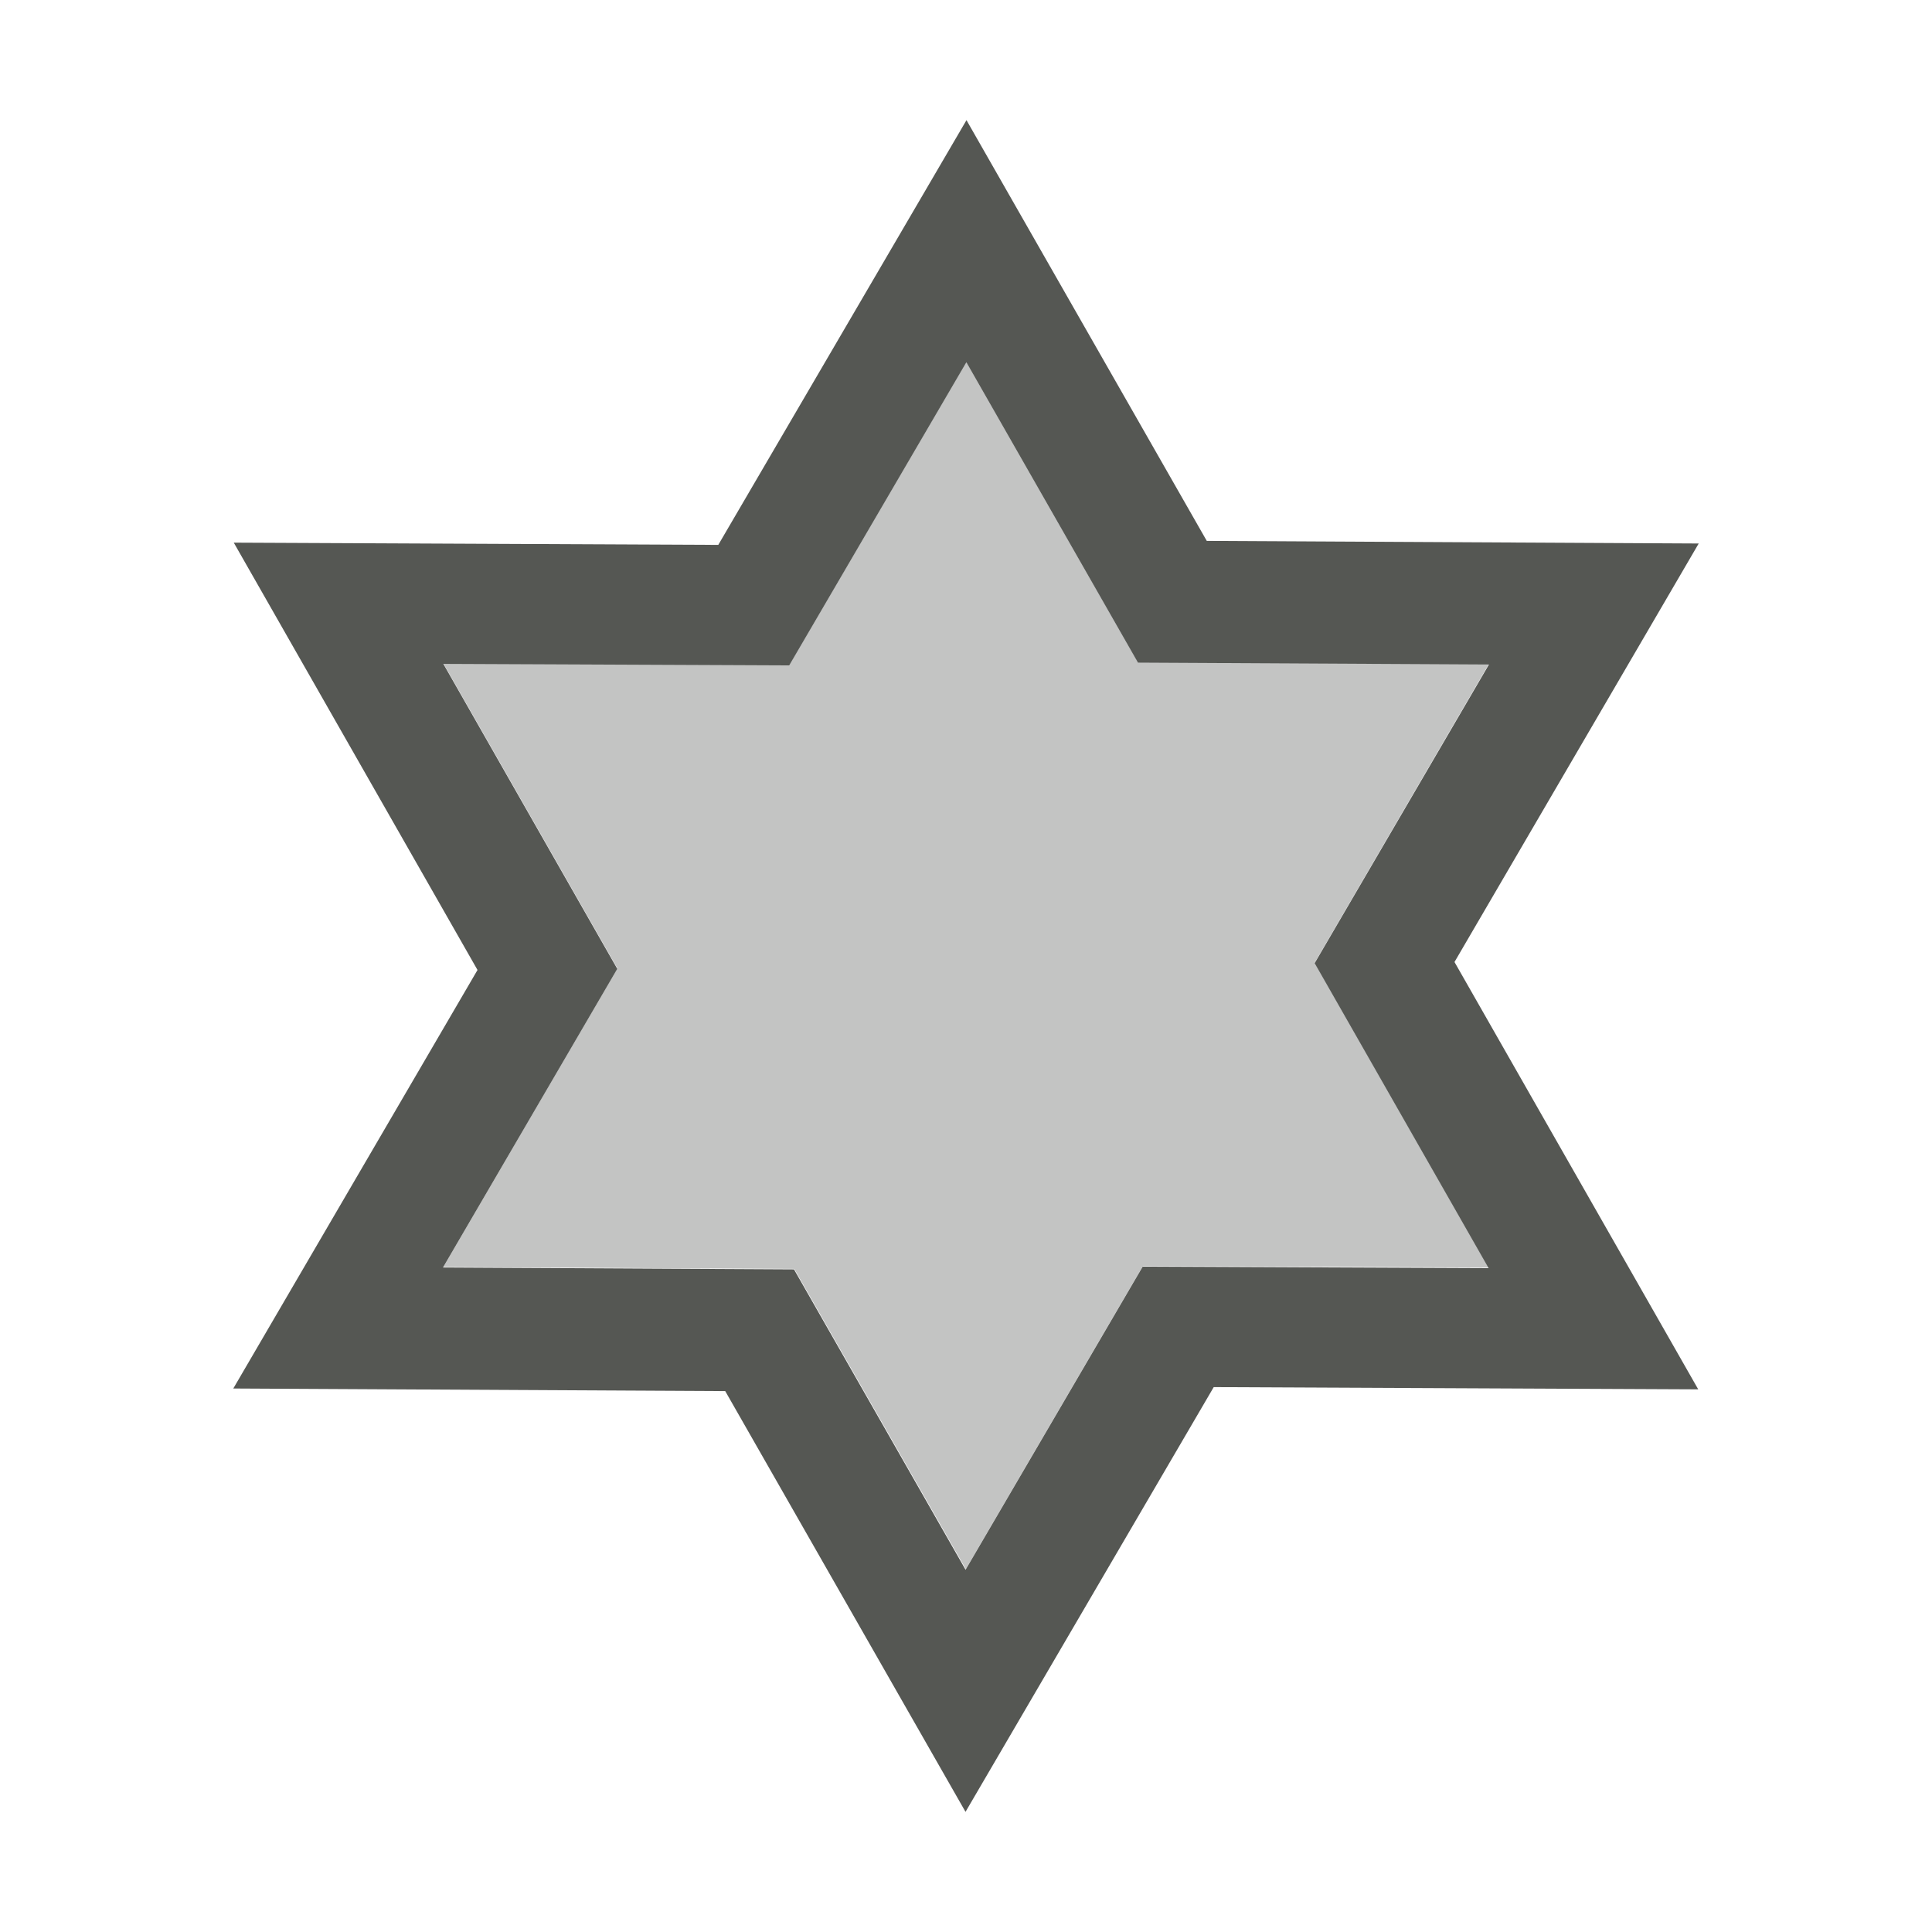 <svg height="32" viewBox="0 0 32 32" width="32" xmlns="http://www.w3.org/2000/svg"><g fill="#555753"><path d="m16.008 1.99-4.111 7.035-8.025-.037 4.037 7.078-4.045 6.932 8.148.043 3.98 6.969 4.111-7.035 8.025.037-4.037-7.078 4.045-6.932-8.148-.043zm-.002 4.01 2.842 4.975 5.814.031-2.887 4.947 2.881 5.051-5.729-.025-2.934 5.021-2.842-4.975-5.814-.031 2.887-4.947-2.881-5.051 5.729.025z" stroke-width="1.738"/><path d="m23 20-4.618.002-2.346 4.06-2.311-3.999-4.689-.001 2.307-4.001-2.343-4.061 4.618-.002 2.346-4.06 2.311 3.999 4.689.001-2.307 4.001z" opacity=".35" transform="matrix(1.24 .006 -.006 1.24 -3.743 -3.944)"/></g></svg>